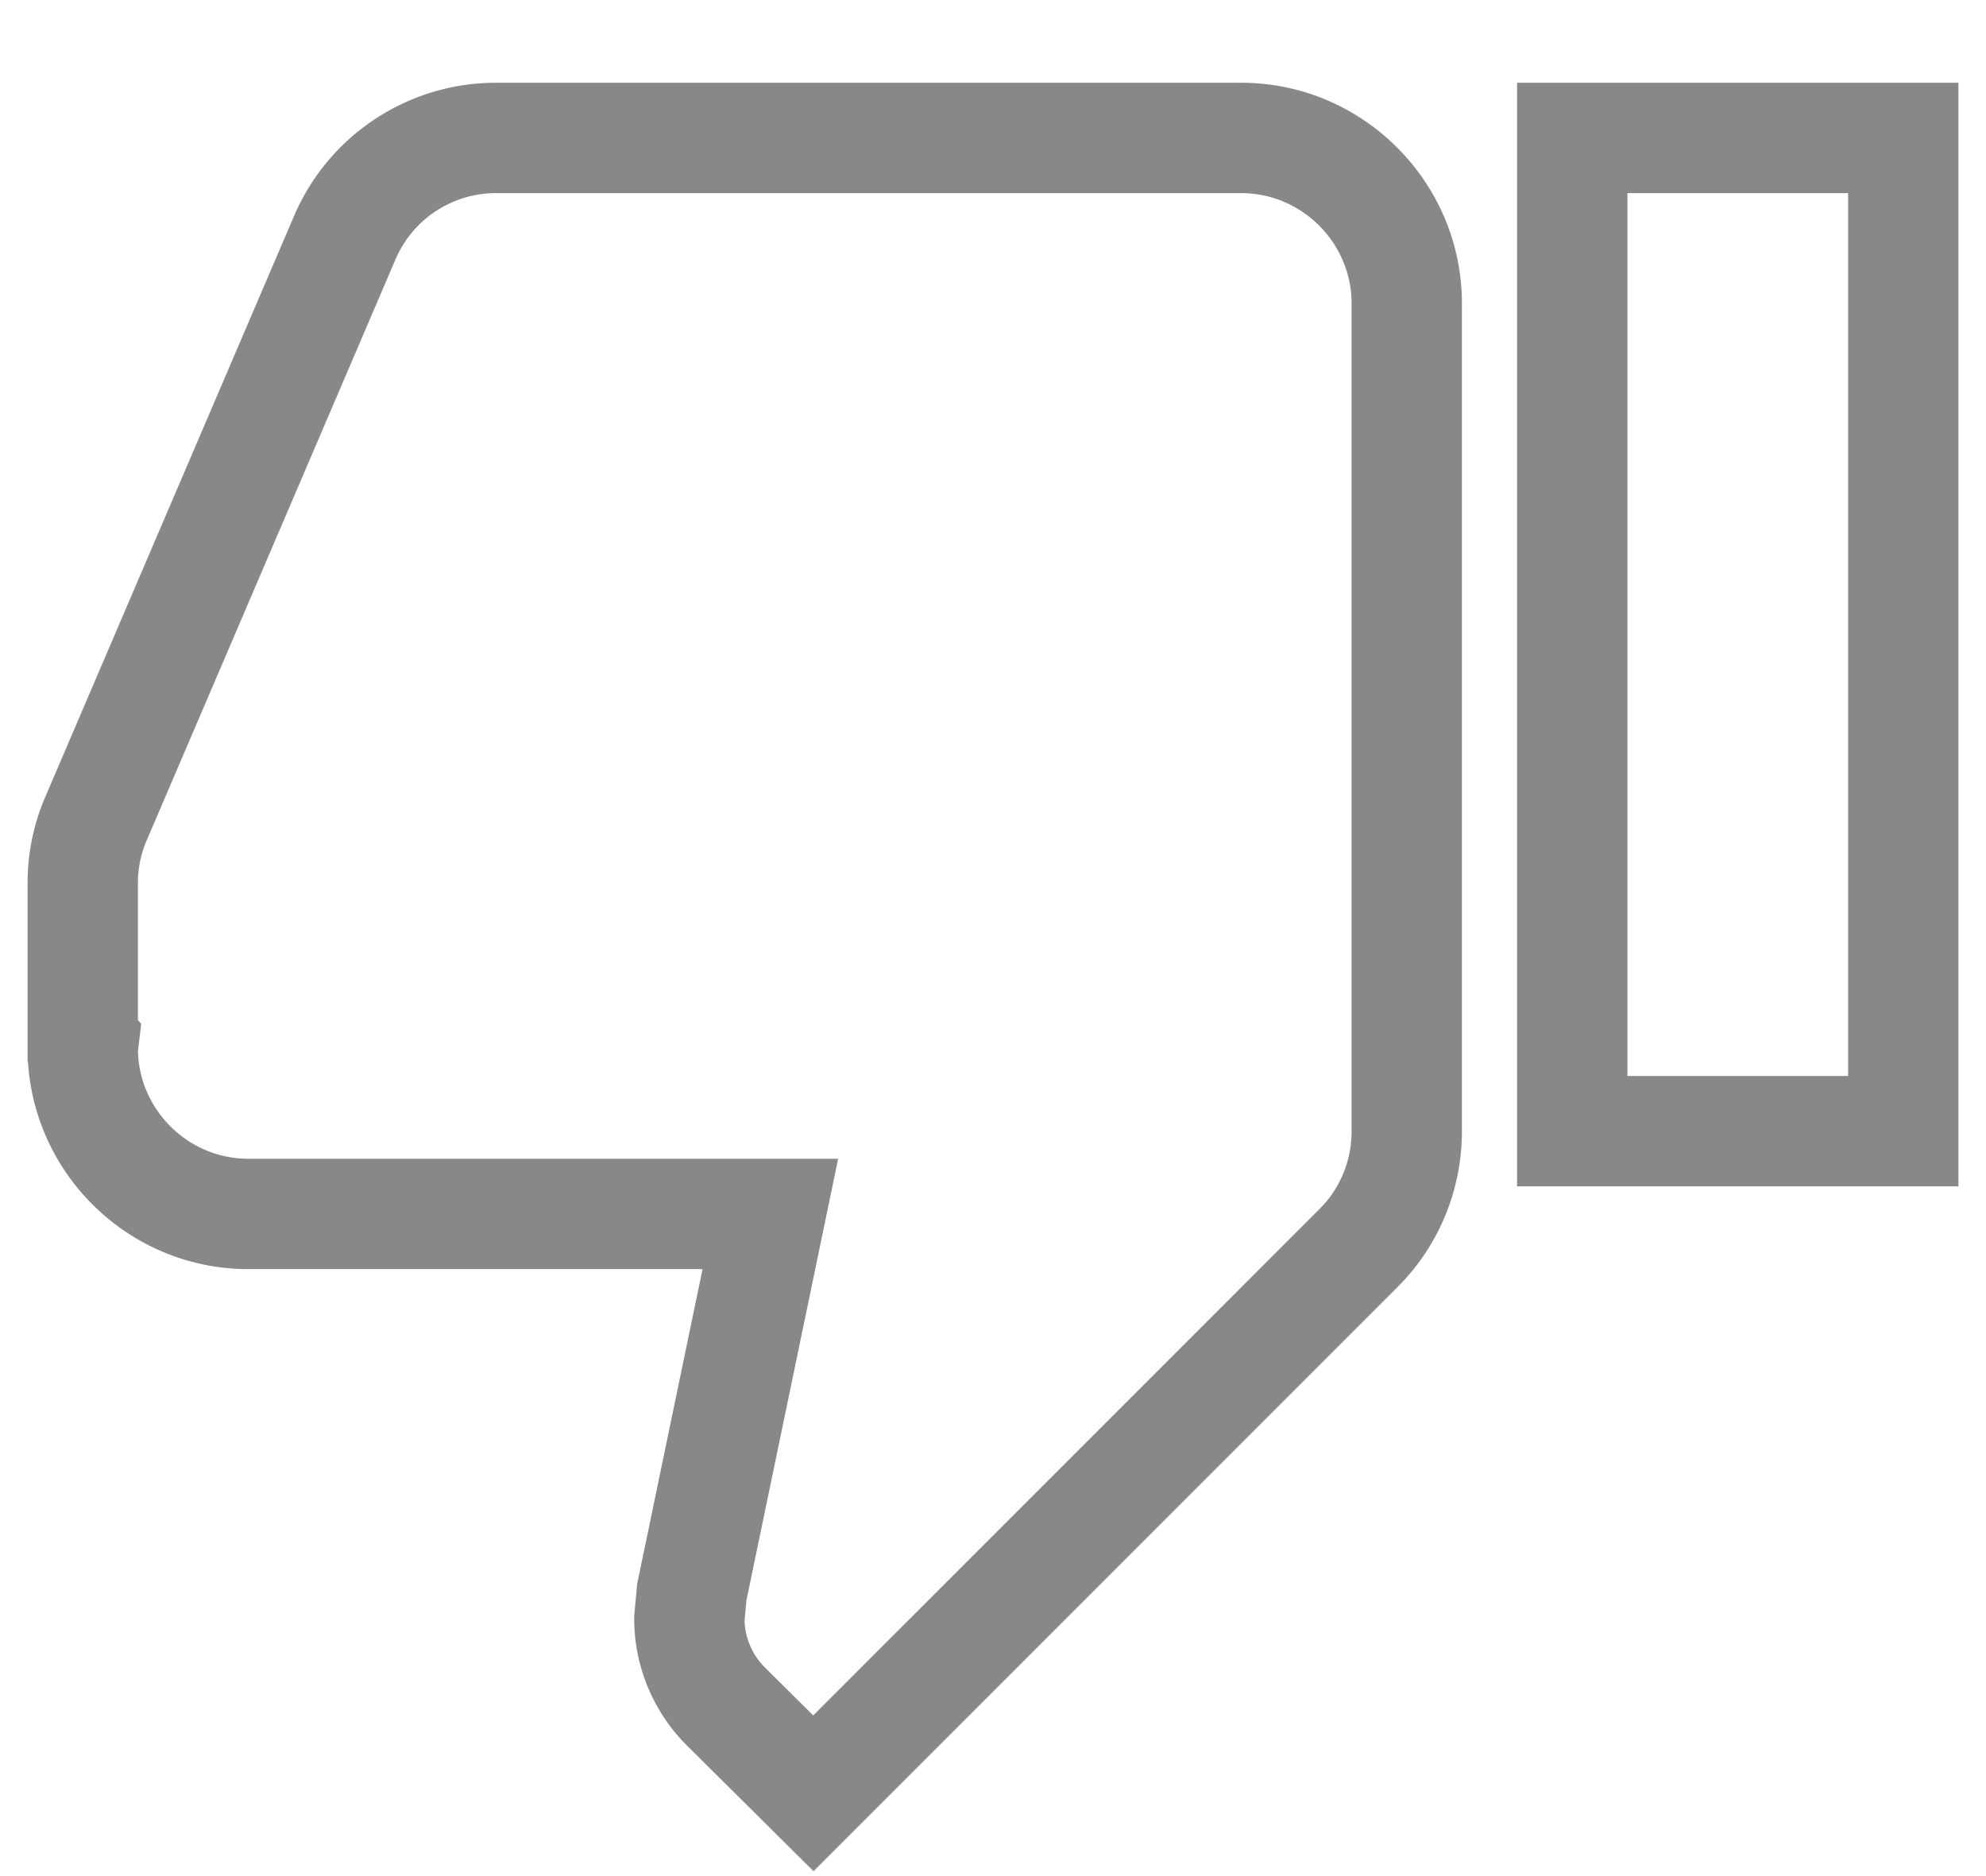 <svg xmlns="http://www.w3.org/2000/svg" width="18" height="17" viewBox="0 0 18 17">
    <g fill="none" fill-rule="evenodd">
        <path d="M0-1h18v18H0z"/>
        <path stroke="#888" d="M11.25 1.25H4.5a1.49 1.49 0 0 0-1.38.915L.855 7.453A1.482 1.482 0 0 0 .75 8v1.432l.007.008-.007.06c0 .825.675 1.5 1.5 1.5h4.732l-.712 3.428-.022.24c0 .307.127.592.33.794l.794.788 4.943-4.943c.27-.27.435-.645.435-1.057v-7.5c0-.825-.675-1.5-1.5-1.5zm3 0v9h3v-9h-3z"/>
    </g>
</svg>

